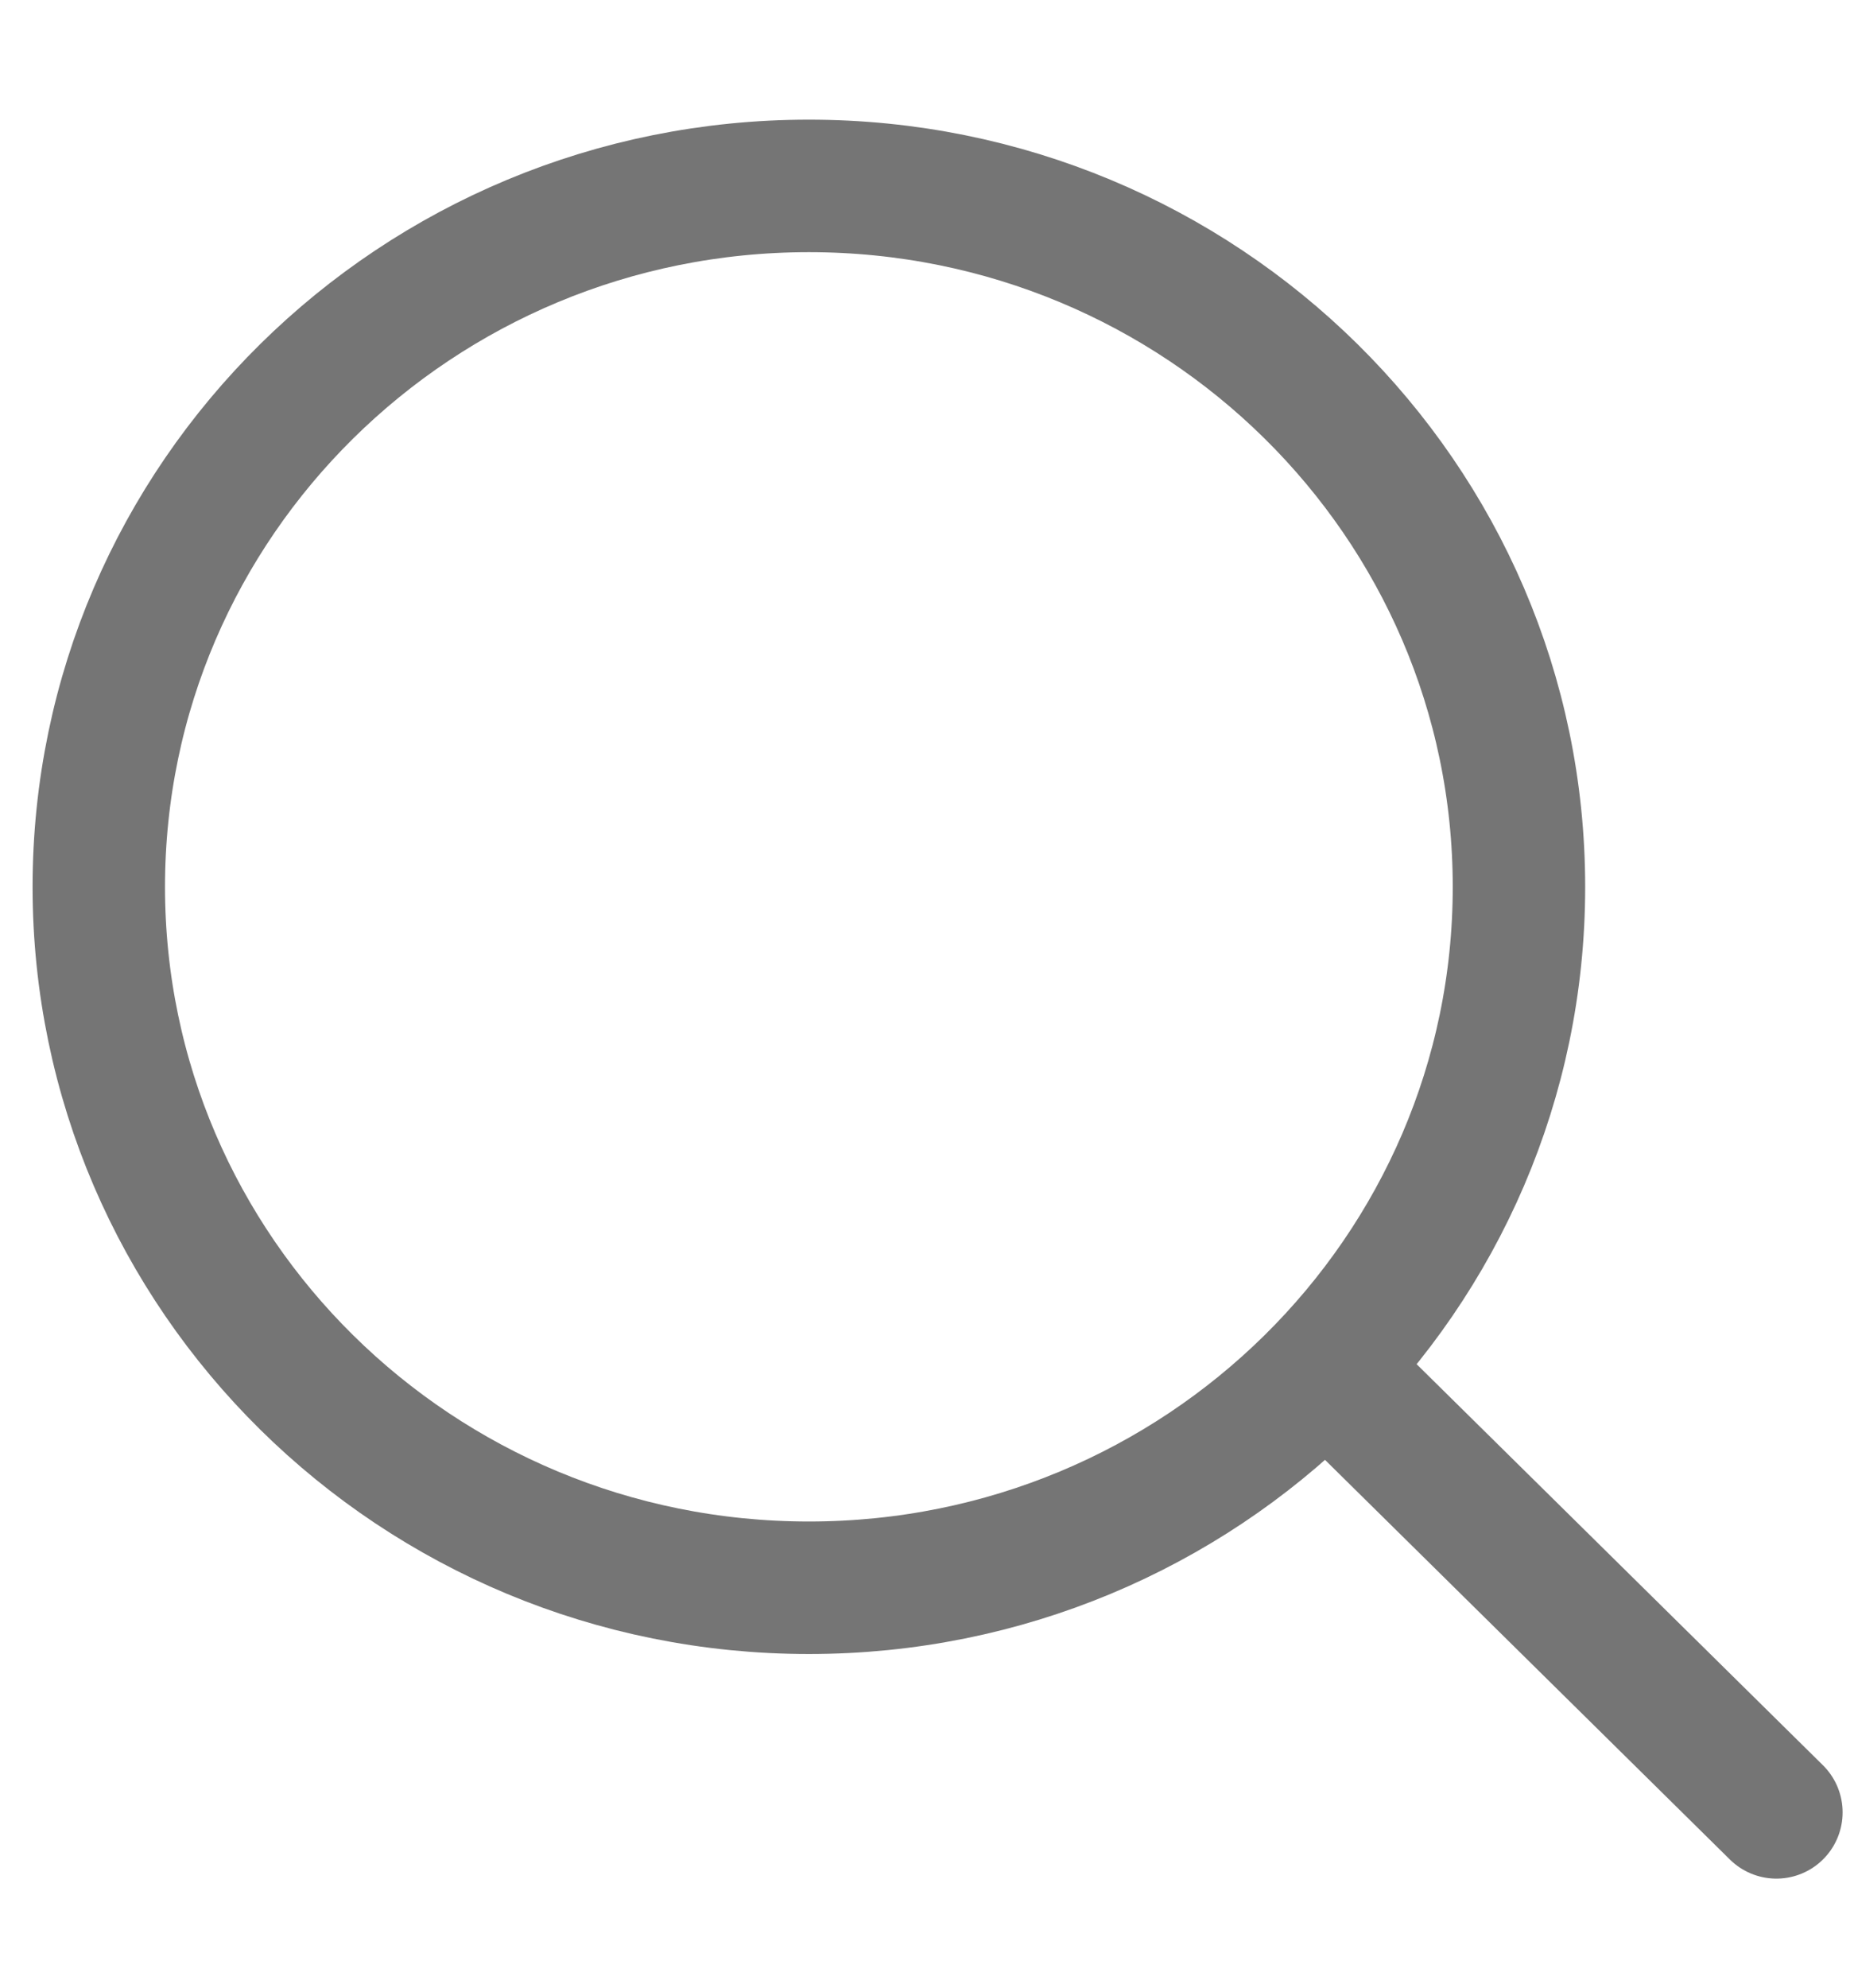 <svg width="14" height="15" viewBox="0 0 14 15" fill="none" xmlns="http://www.w3.org/2000/svg">
<path d="M6.108 11.982C9.069 11.982 11.47 9.614 11.47 6.693C11.47 3.772 9.069 1.403 6.108 1.403C3.146 1.403 0.746 3.772 0.746 6.693C0.746 9.614 3.146 11.982 6.108 11.982Z" stroke="#757575" stroke-linecap="round" stroke-linejoin="round"/>
<path d="M13.414 13.677L10.088 10.396" stroke="#757575" stroke-linecap="round" stroke-linejoin="round"/>
</svg>
